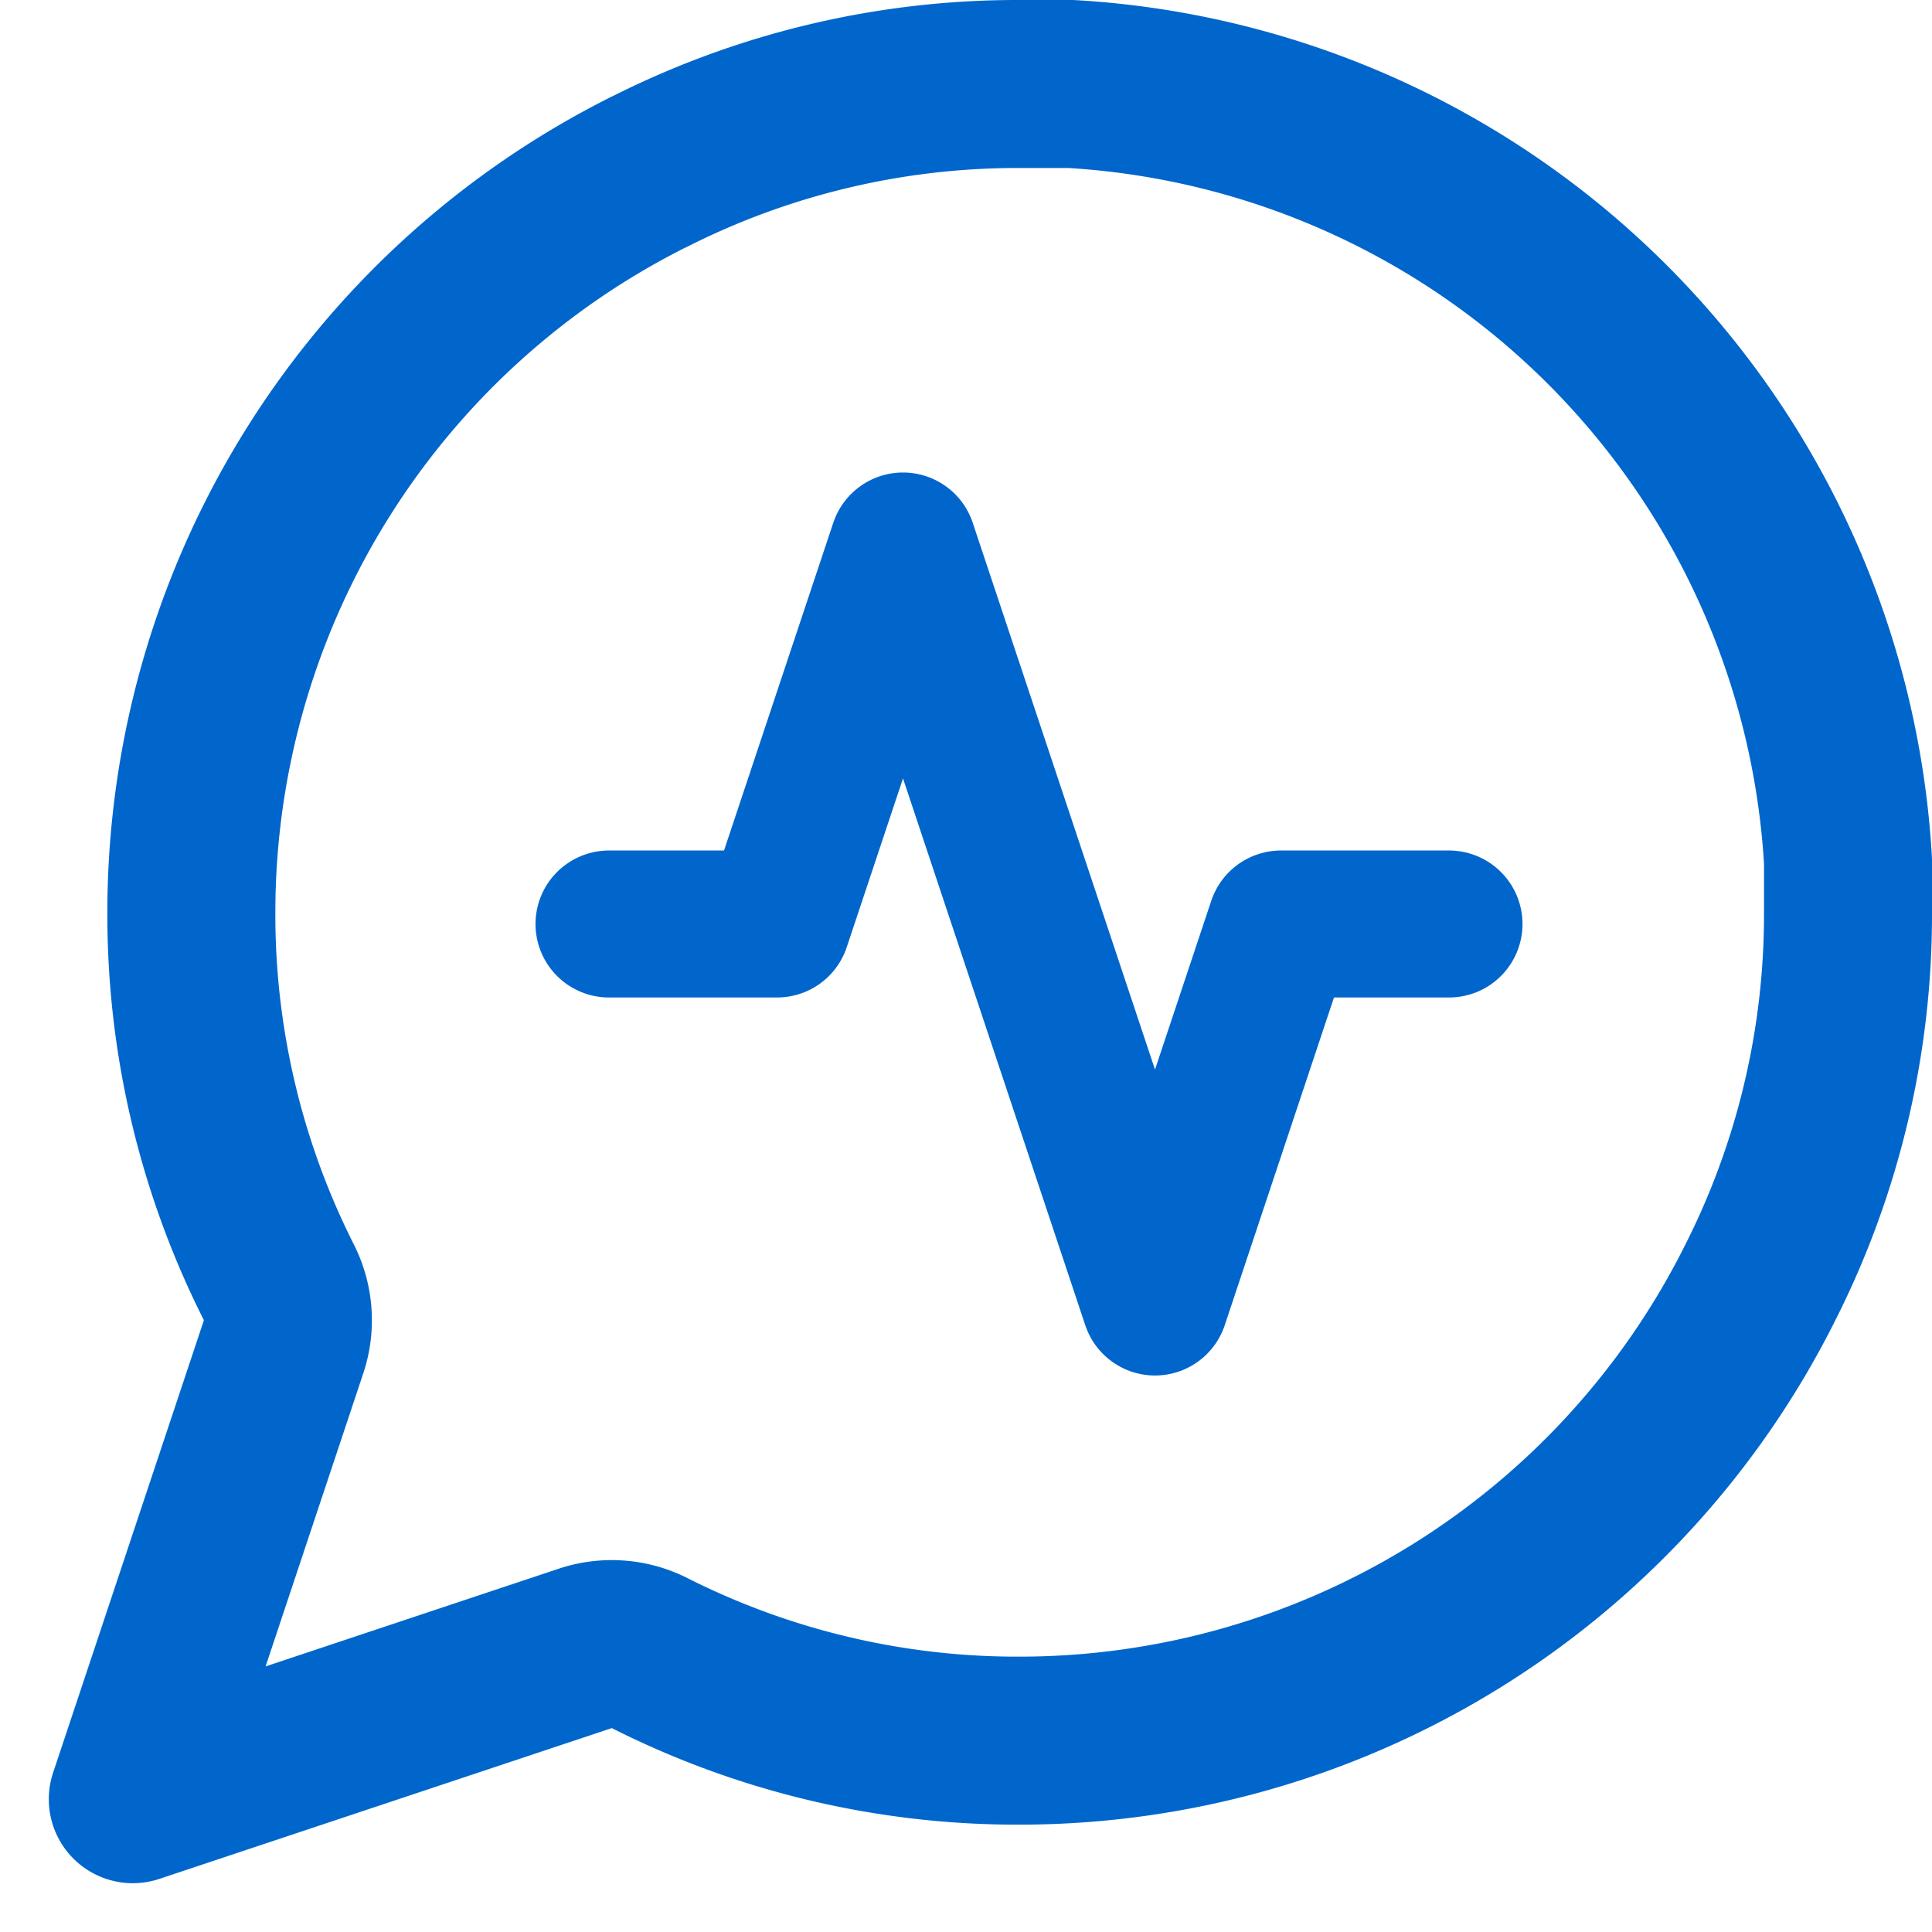 <svg width="23" height="23" fill="none" xmlns="http://www.w3.org/2000/svg"><path d="M22 10.861v.003a9.707 9.707 0 01-1.043 4.402l-.002.004a9.861 9.861 0 01-8.816 5.452h-.003a9.707 9.707 0 01-4.402-1.042 1 1 0 00-.767-.056l-5.386 1.795 1.795-5.386a1 1 0 00-.056-.767 9.708 9.708 0 01-1.042-4.402v-.003A9.861 9.861 0 017.73 2.044h0l.004-.001A9.708 9.708 0 0112.136 1h.613A9.836 9.836 0 0122 10.25v.611z" stroke="#06C" stroke-width="2" stroke-linecap="round" stroke-linejoin="round"/><path d="M17.25 11h-2l-1.5 4.5-3-9-1.5 4.5h-2" stroke="#06C" stroke-width="1.75" stroke-linecap="round" stroke-linejoin="round"/></svg>